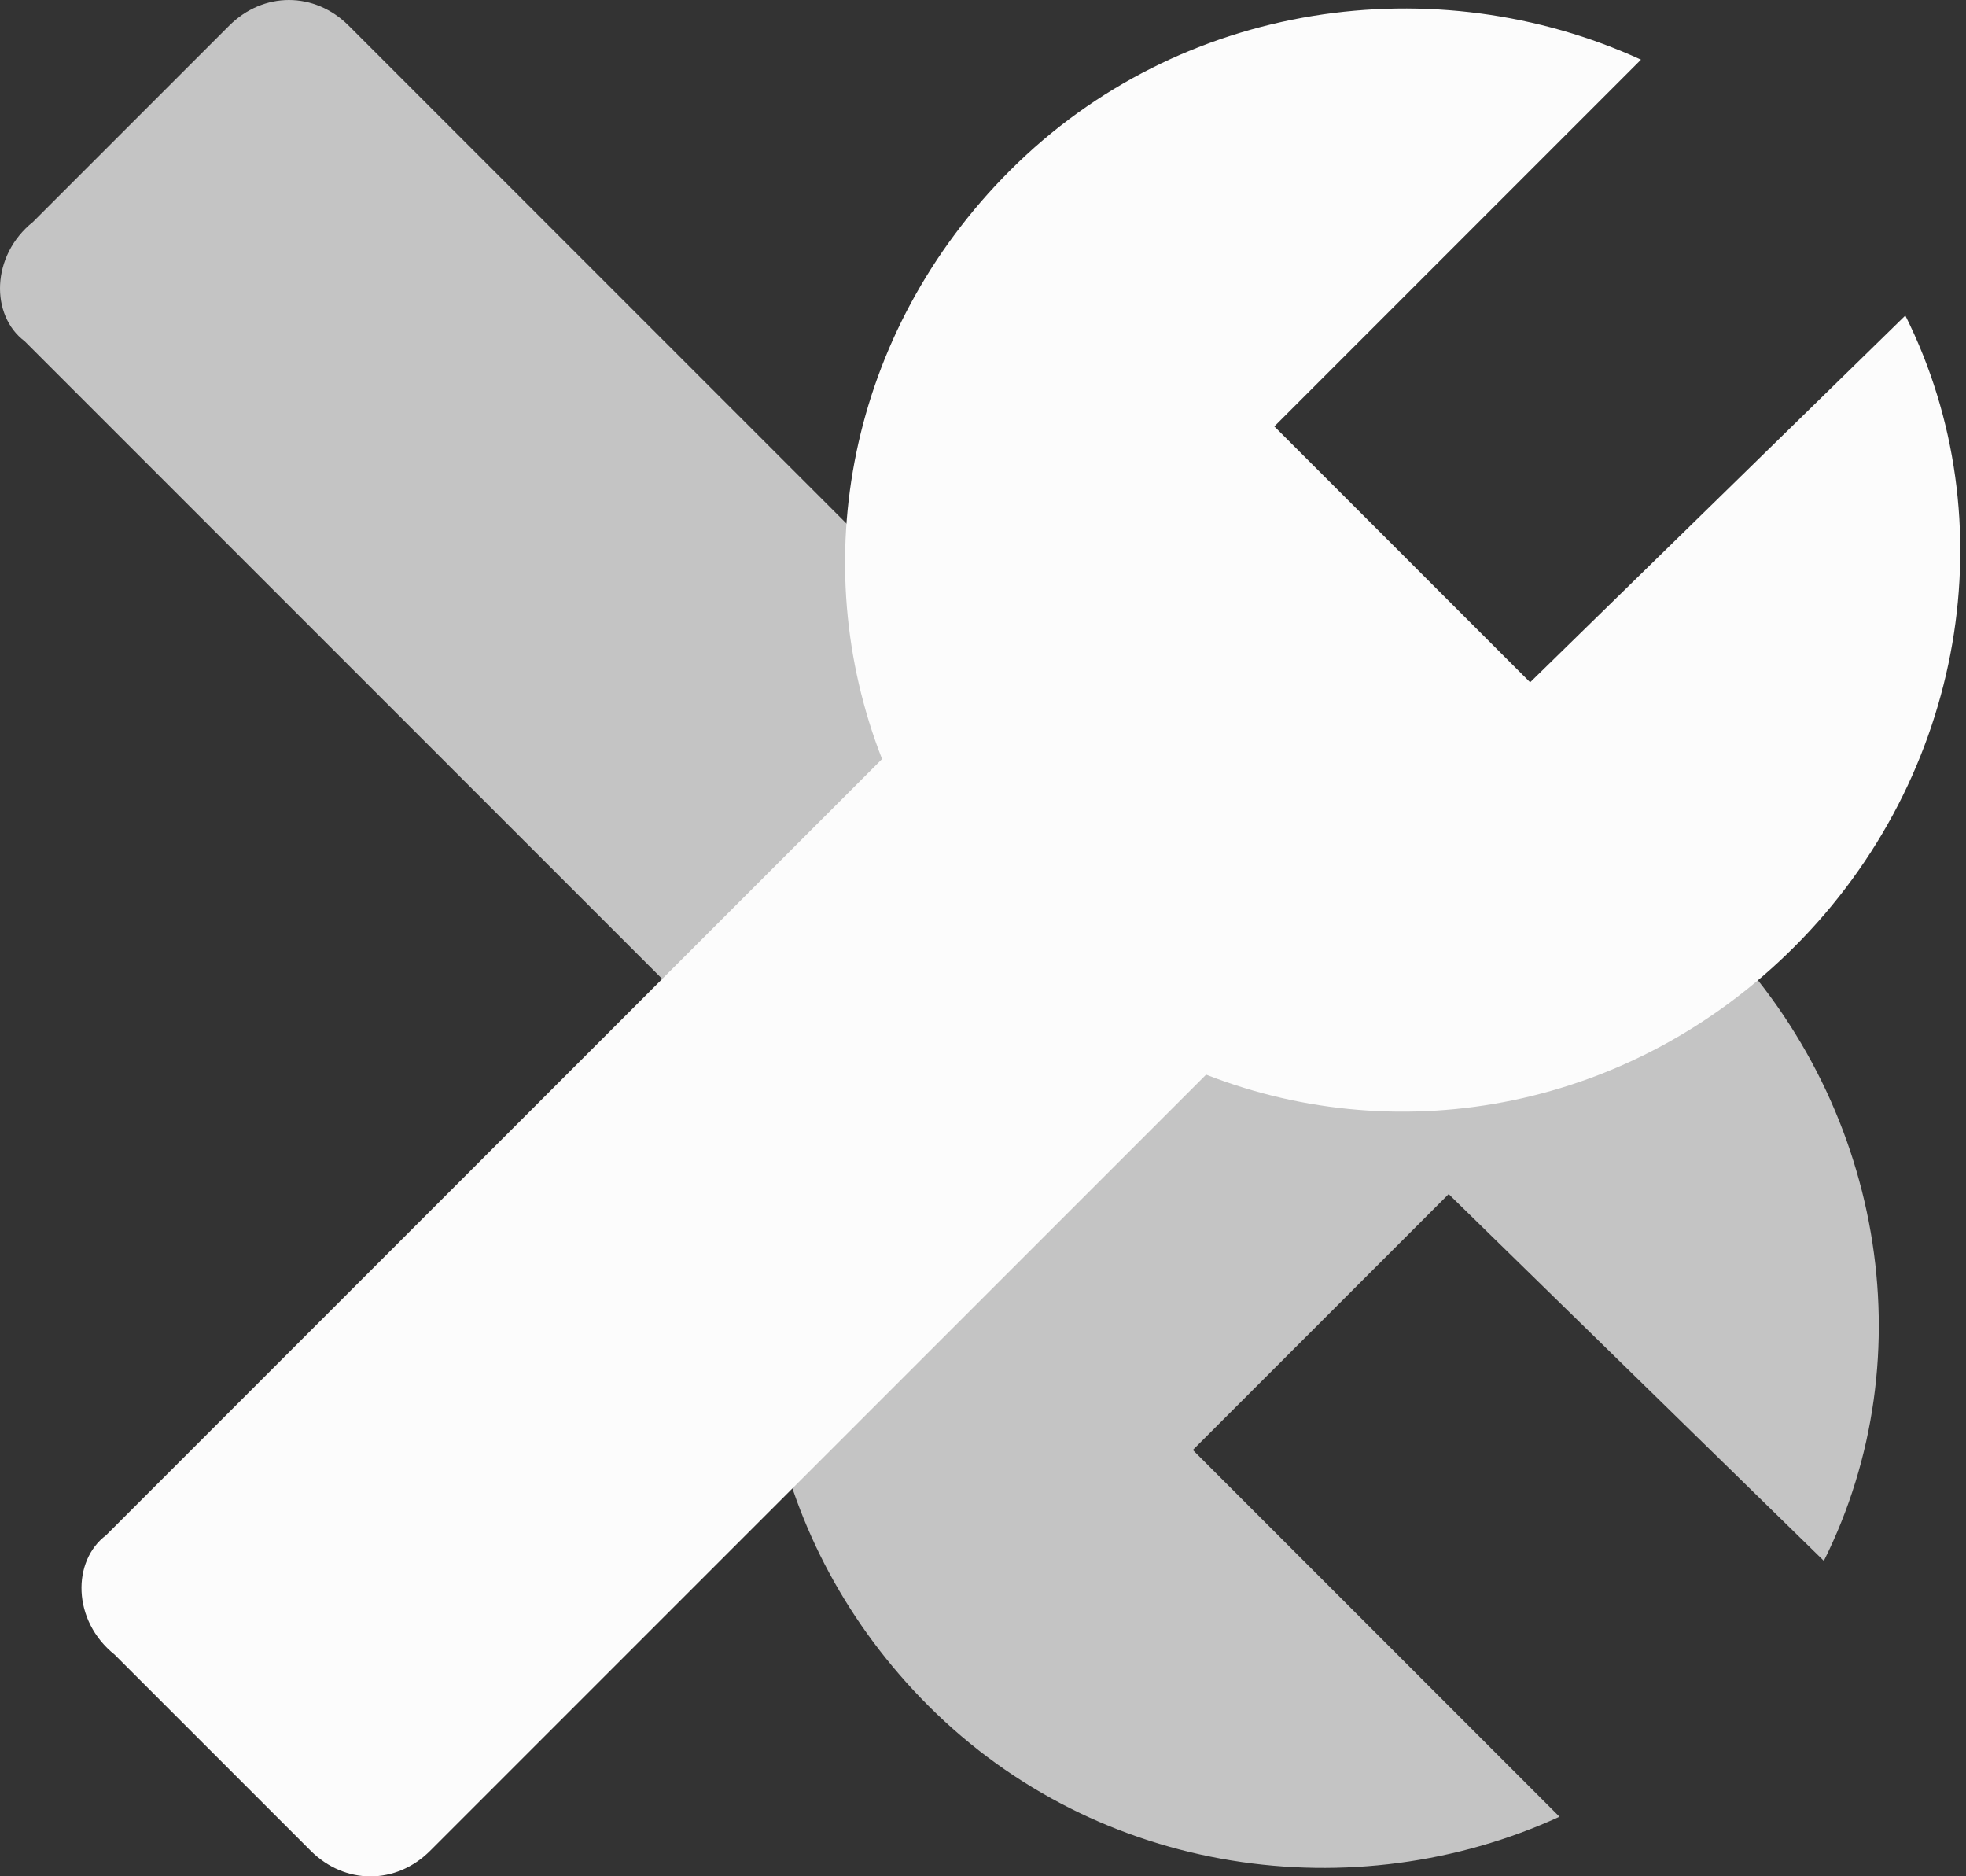 

<svg width="131" height="125" viewBox="0 0 131 125" fill="none" xmlns="http://www.w3.org/2000/svg">
<rect x="0" y="0" width="131" height="125" fill="#333333" stroke="none"/>
<path d="M1.639 22.728L53.345 74.434C48.231 87.502 51.072 102.843 61.868 113.639C73.232 125.003 90.278 127.276 103.914 121.025L79.482 96.593L96.528 79.547L121.528 103.98C128.347 90.343 125.506 73.297 114.142 61.933C103.346 51.138 88.005 48.297 74.936 53.41L23.231 1.705C20.958 -0.568 17.549 -0.568 15.276 1.705L2.208 14.773C-0.633 17.046 -0.633 21.023 1.639 22.728Z" fill="#C4C4C4"/>
<path d="M7.069 102.272L58.775 50.566C53.661 37.498 56.502 22.157 67.297 11.361C78.661 -0.003 95.707 -2.276 109.344 3.975L84.912 28.407L101.957 45.453L126.958 21.02C133.776 34.657 130.935 51.703 119.571 63.067C108.776 73.862 93.434 76.703 80.366 71.59L28.66 123.295C26.388 125.568 22.978 125.568 20.706 123.295L7.637 110.227C4.796 107.954 4.796 103.977 7.069 102.272Z" fill="#FCFCFC"/>
</svg>
